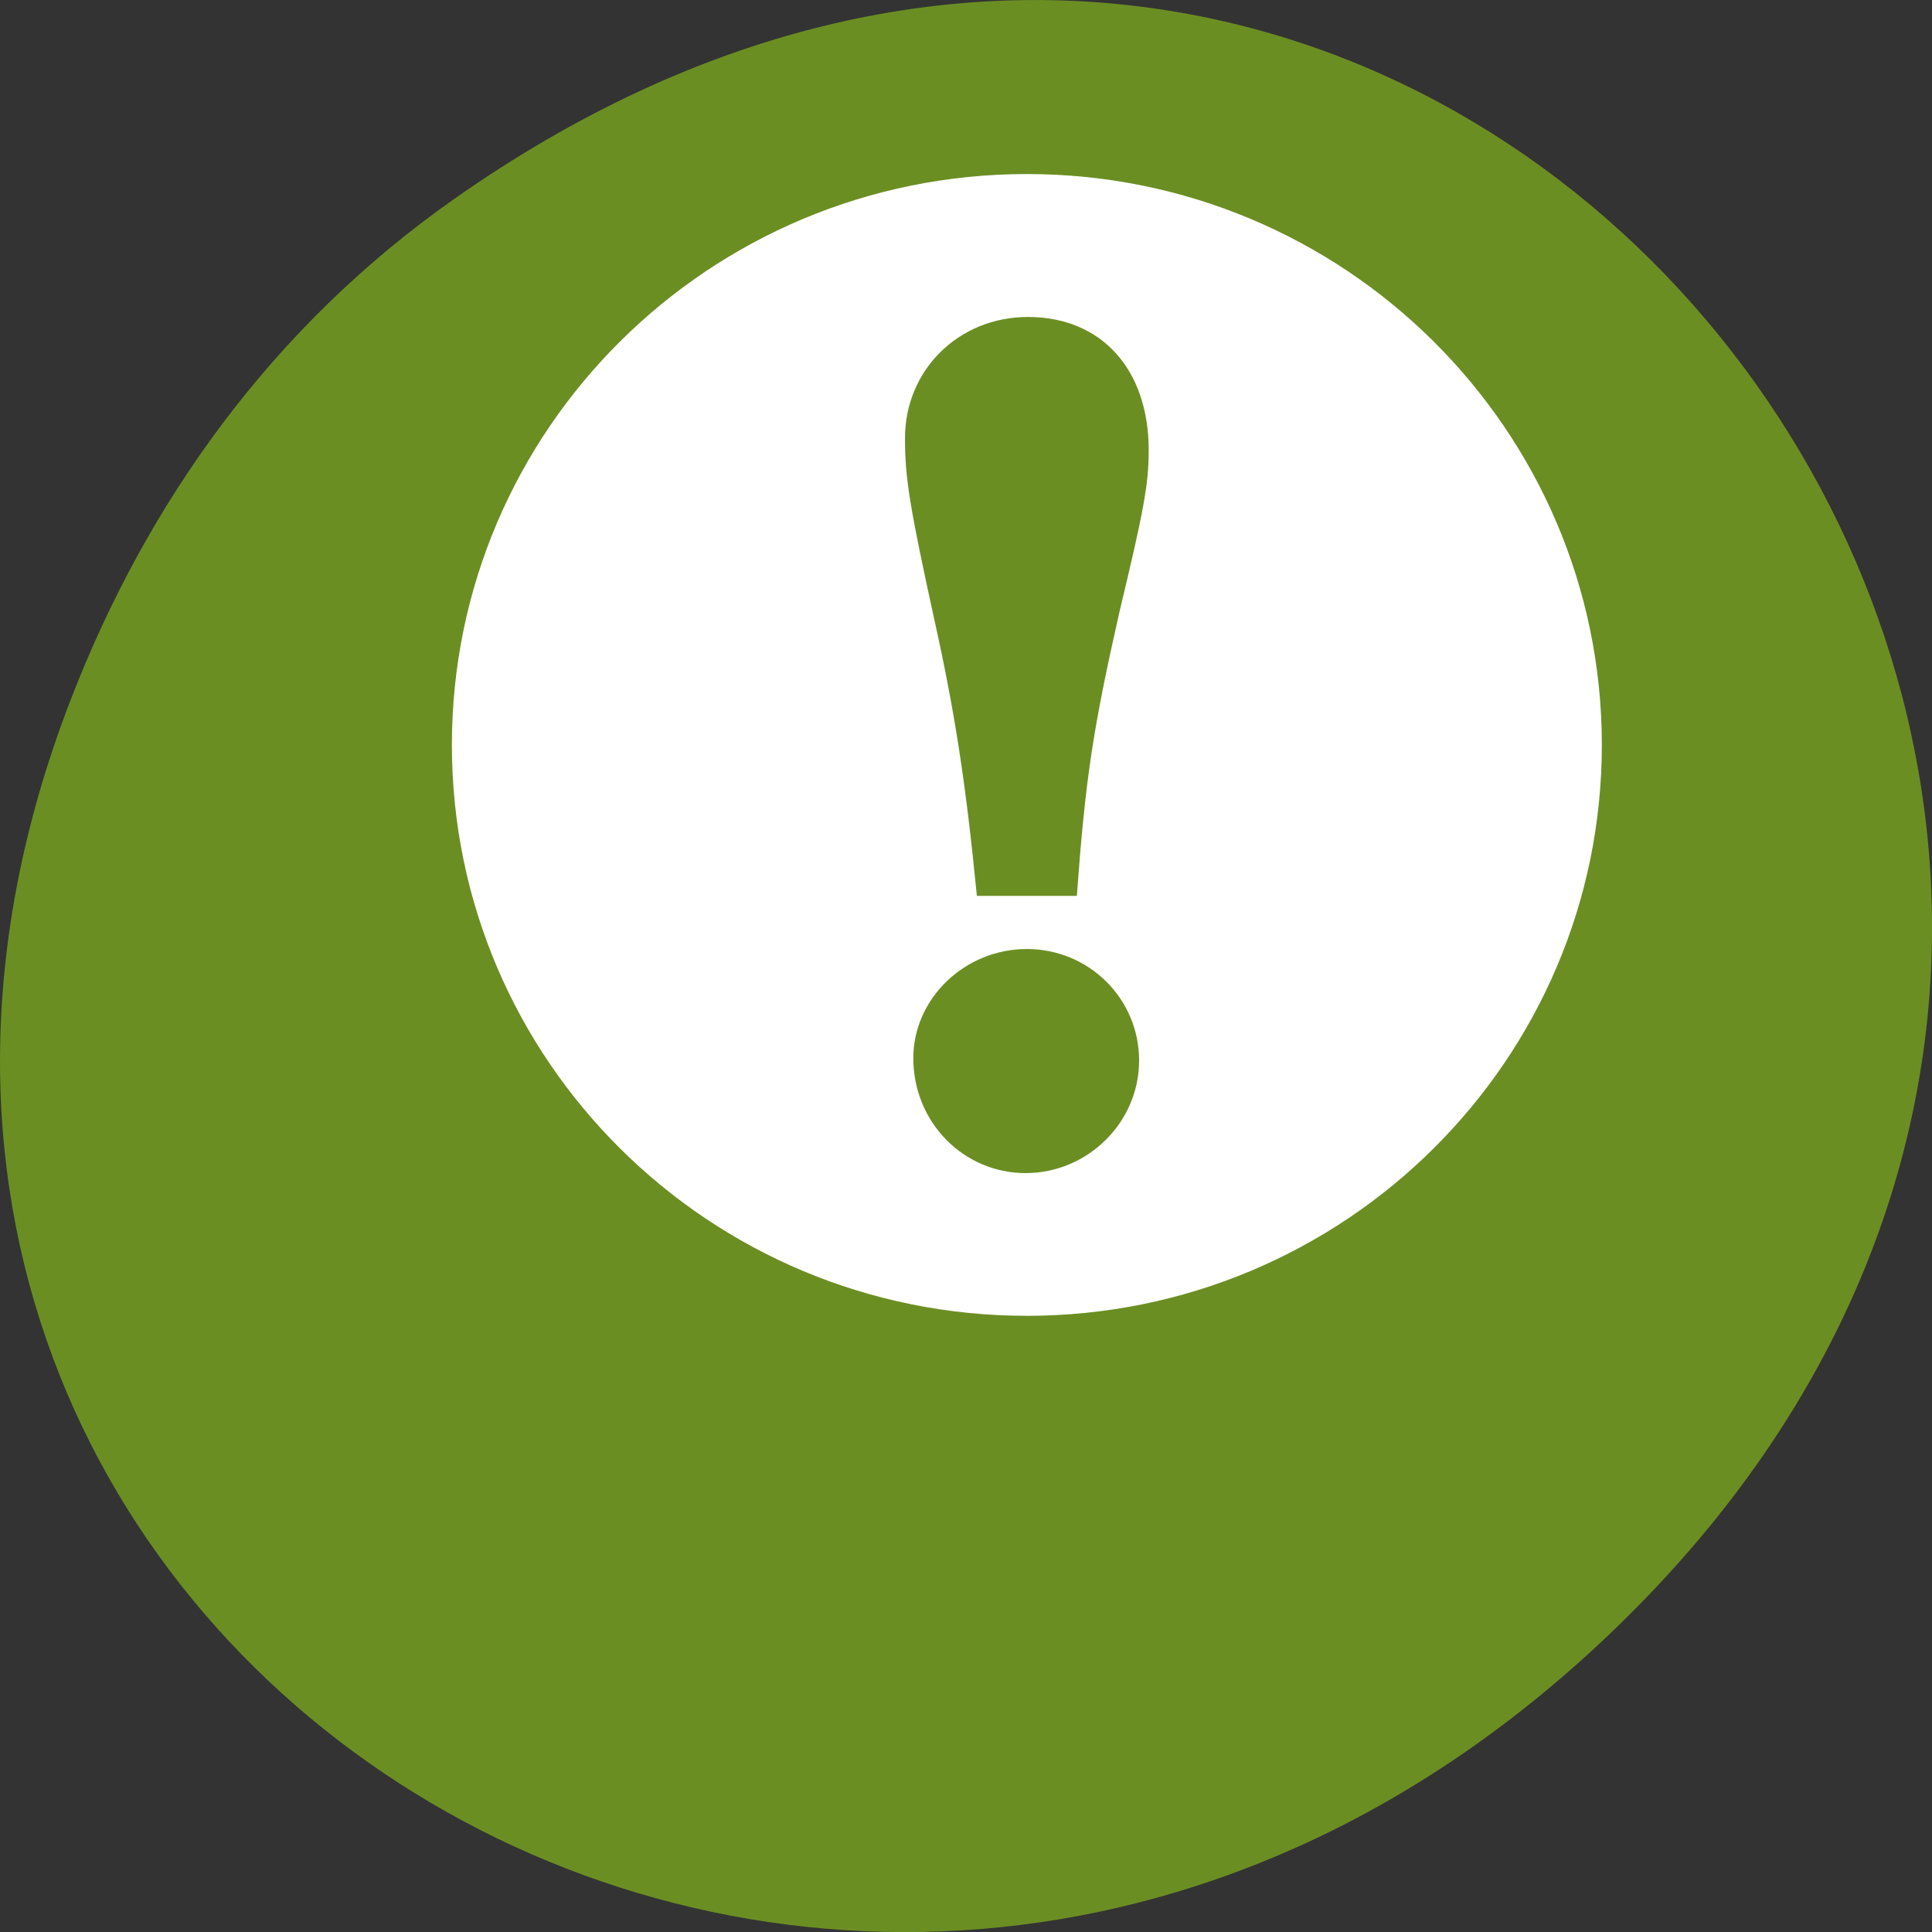 
<svg xmlns="http://www.w3.org/2000/svg" xmlns:xlink="http://www.w3.org/1999/xlink" width="48px" height="48px" viewBox="0 0 48 48" version="1.1">
<rect x="0" y="0" width="48" height="48" fill="#333333" stroke="none"/>
<g id="surface1">
<path style=" stroke:none;fill-rule:nonzero;fill:rgb(41.961%,55.686%,13.725%);fill-opacity:1;" d="M 11.281 4.945 C 35.832 -12.312 60.707 19.562 40.703 39.895 C 21.855 59.051 -7.426 41.293 1.73 17.453 C 3.637 12.48 6.773 8.113 11.281 4.945 Z M 11.281 4.945 "/>
<path style=" stroke:none;fill-rule:evenodd;fill:rgb(100%,100%,100%);fill-opacity:1;" d="M 25.512 4.324 C 17.621 4.324 11.227 10.676 11.227 18.508 C 11.227 26.344 17.621 32.691 25.512 32.691 C 33.402 32.691 39.797 26.34 39.797 18.508 C 39.797 10.676 33.402 4.324 25.512 4.324 M 25.539 7.875 C 27.359 7.875 28.539 9.168 28.539 11.184 C 28.539 12.027 28.422 12.66 27.816 15.188 C 27.148 18.137 26.965 19.367 26.754 22.258 L 24.27 22.258 C 23.996 19.457 23.723 17.684 23.207 15.367 C 22.602 12.598 22.484 11.879 22.484 10.887 C 22.484 9.199 23.812 7.875 25.539 7.875 M 25.512 23.578 C 27.055 23.578 28.301 24.812 28.301 26.348 C 28.301 27.883 27.027 29.145 25.48 29.145 C 23.938 29.145 22.691 27.883 22.691 26.289 C 22.691 24.812 23.965 23.578 25.512 23.578 "/>
</g>
</svg>
